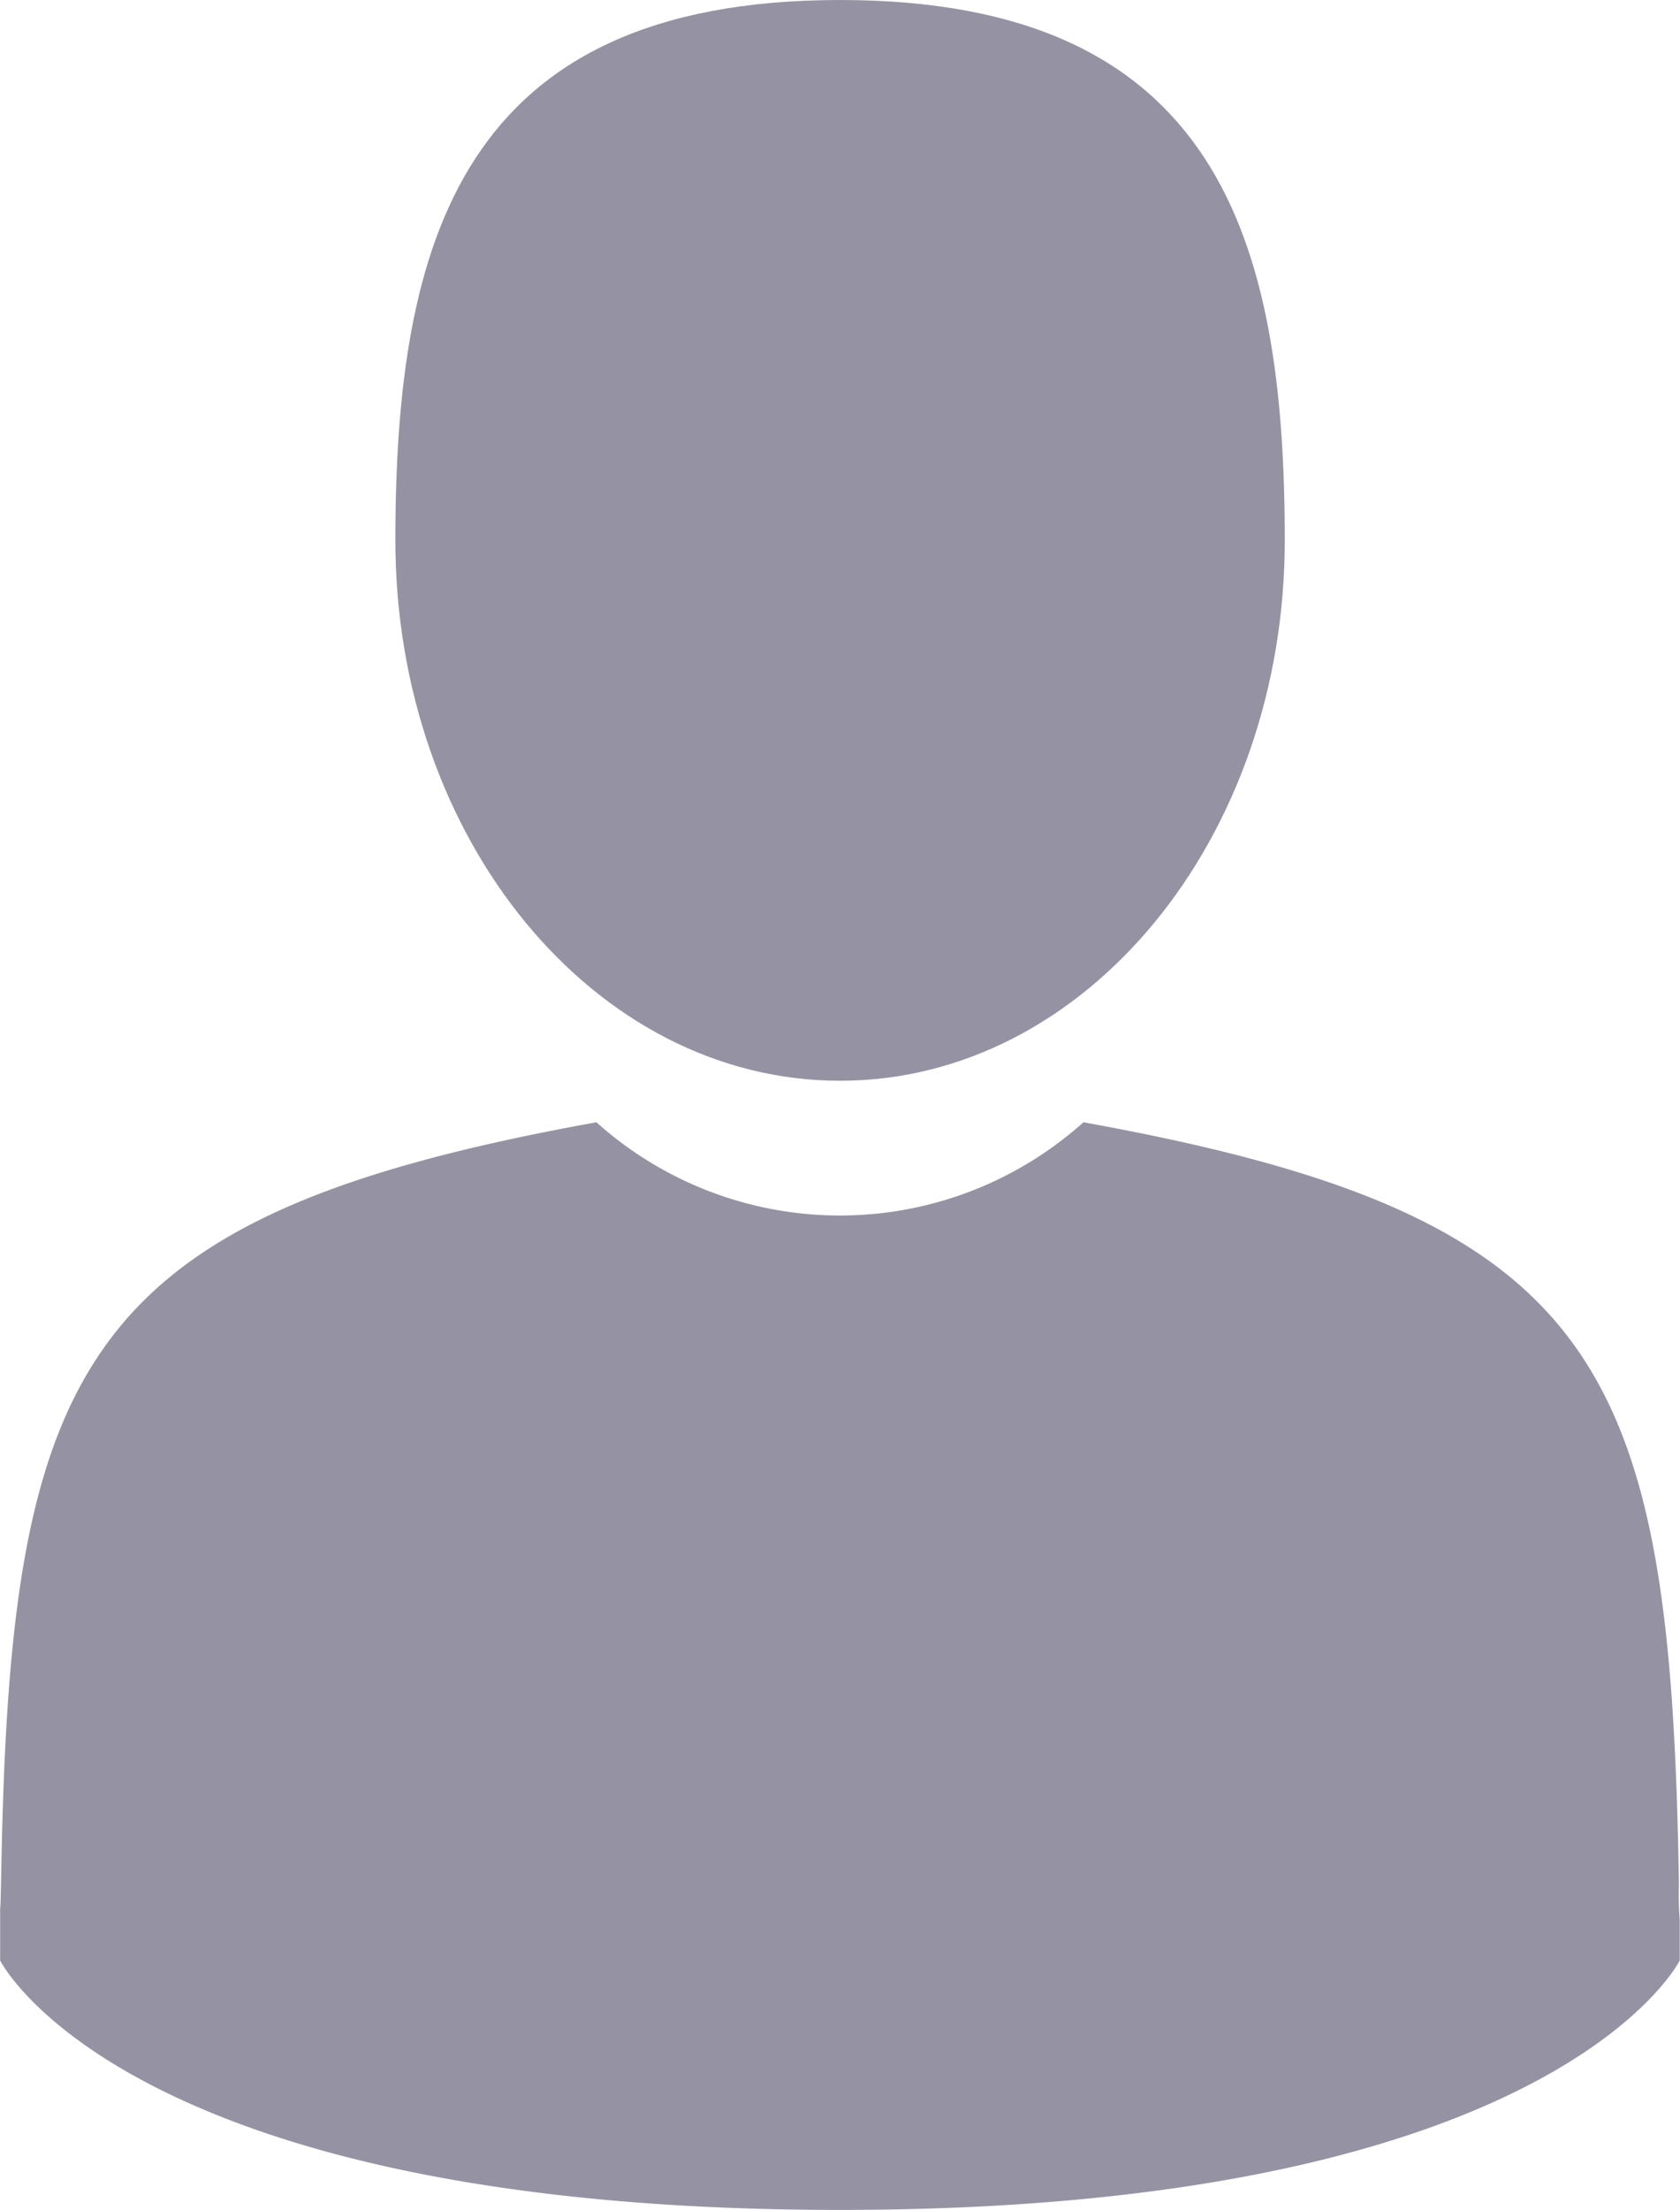 <svg xmlns="http://www.w3.org/2000/svg" width="12.467" height="16.391" viewBox="0 0 12.467 16.391">
  <g id="man-user" transform="translate(-41.895)">
    <path id="Контур_191" data-name="Контур 191" d="M107.835,8.016c1.822,0,3.3-1.794,3.3-4.008S110.65,0,107.835,0s-3.3,1.794-3.3,4.008S106.012,8.016,107.835,8.016Z" transform="translate(-59.706)" fill="#9593a3"/>
    <path id="Контур_192" data-name="Контур 192" d="M41.9,300.441c0-.135,0-.038,0,0Z" transform="translate(0 -286.305)" fill="#9593a3"/>
    <path id="Контур_193" data-name="Контур 193" d="M308.085,301.609c0-.037,0-.256,0,0Z" transform="translate(-253.724 -287.367)" fill="#9593a3"/>
    <path id="Контур_194" data-name="Контур 194" d="M54.366,183.39c-.061-3.856-.565-4.955-4.419-5.65a2.707,2.707,0,0,1-3.614,0c-3.812.688-4.346,1.77-4.416,5.525-.006.307-.008.323-.009.287,0,.067,0,.19,0,.405,0,0,.918,1.85,6.232,1.85s6.232-1.85,6.232-1.85c0-.138,0-.234,0-.3A2.484,2.484,0,0,1,54.366,183.39Z" transform="translate(-0.012 -169.416)" fill="#9593a3"/>
  </g>
</svg>
